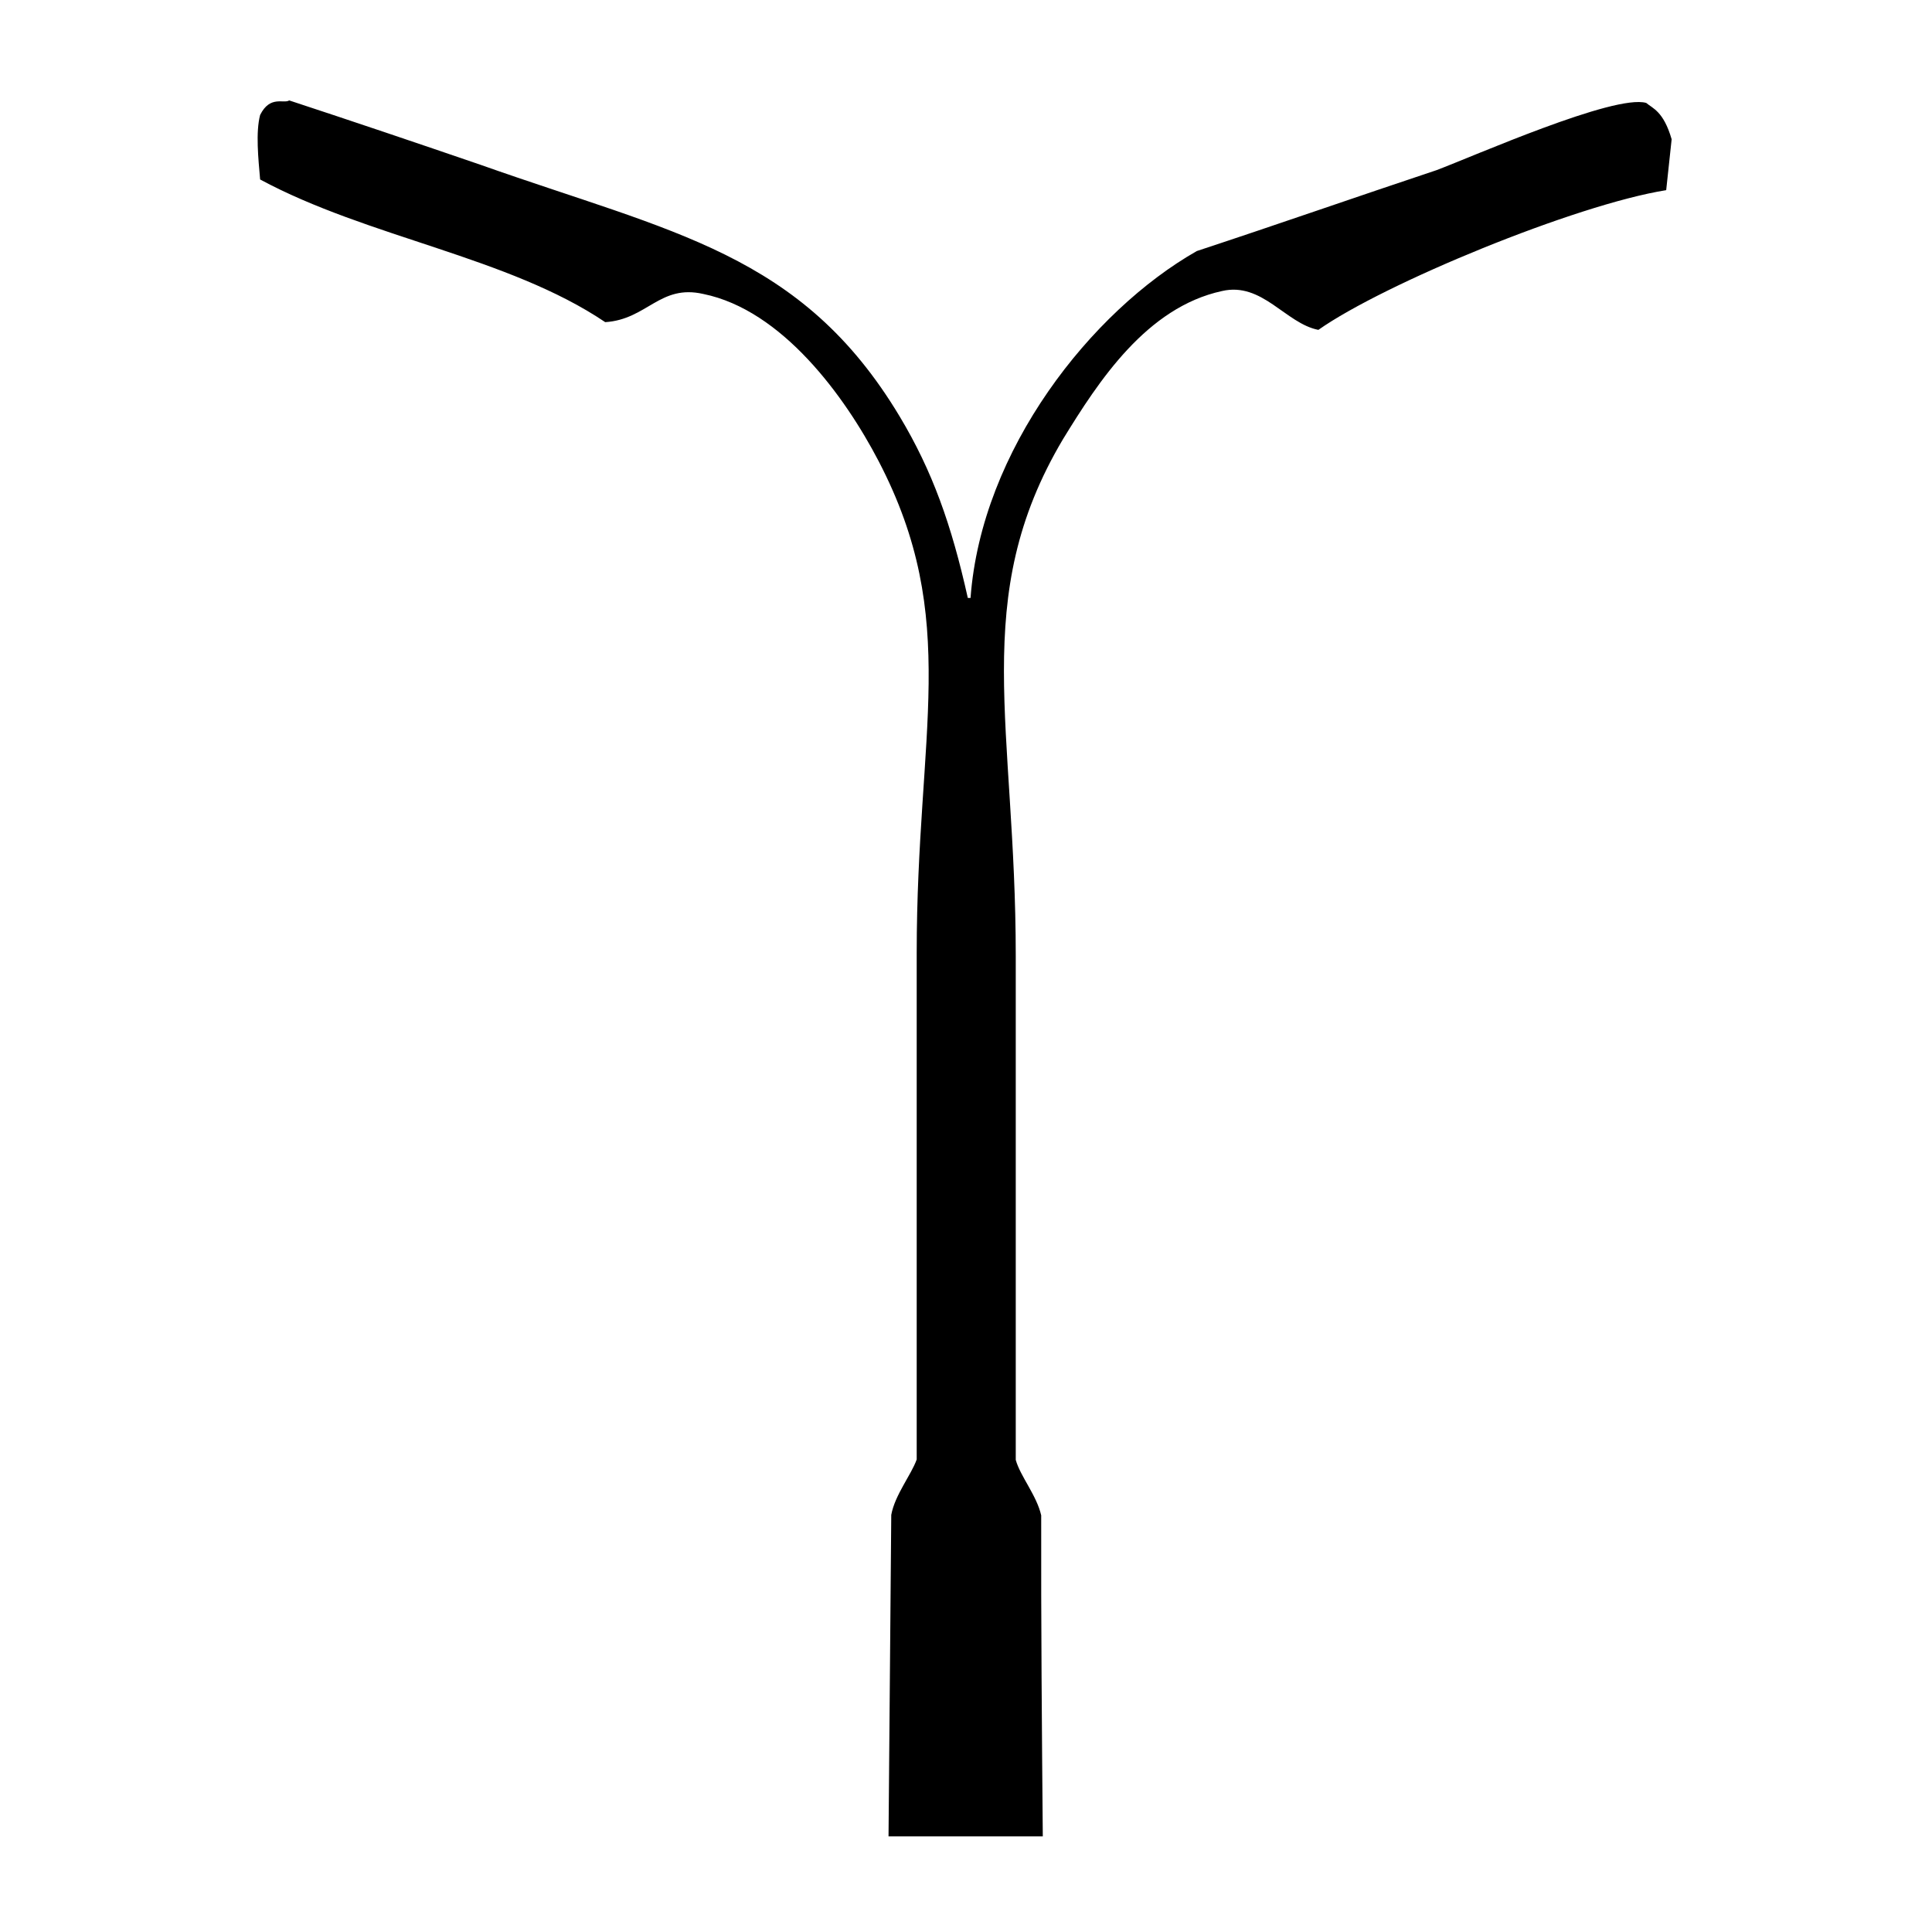 <?xml version="1.0" standalone="no"?><!DOCTYPE svg PUBLIC "-//W3C//DTD SVG 1.1//EN" "http://www.w3.org/Graphics/SVG/1.1/DTD/svg11.dtd"><svg t="1554277727452" class="icon" style="" viewBox="0 0 1024 1024" version="1.1" xmlns="http://www.w3.org/2000/svg" p-id="4086" xmlns:xlink="http://www.w3.org/1999/xlink" width="200" height="200"><defs><style type="text/css"></style></defs><path d="M552.7 973.306h-81.761l1.445-170.386c1.927-10.596 10.596-21.193 13.486-29.381V505.136c0-117.404 23.601-176.647-20.23-260.817-17.821-34.198-51.056-79.955-92.839-88.504-23.119-5.298-29.742 13.486-52.019 14.931C269.366 136.068 195.071 125.953 137.874 95.127c-0.963-11.078-2.408-25.046 0-34.198 5.298-10.596 12.523-5.78 15.413-7.706 33.716 11.078 67.913 22.638 101.629 34.198 101.629 36.004 169.904 46.6 221.923 133.298 17.34 28.899 27.454 57.317 36.124 96.211h1.445c5.78-78.51 64.06-152.083 119.932-183.872 42.386-13.968 85.133-28.899 127.037-42.867 19.266-7.225 94.284-40.459 111.142-35.643 3.372 2.89 9.151 4.335 13.486 19.266-0.963 9.151-1.927 17.821-2.89 26.973-48.166 7.706-149.675 49.611-184.354 74.055-17.34-3.372-29.742-25.528-51.056-20.591-39.977 8.67-65.385 47.684-84.29 78.51-50.092 84.29-25.046 152.083-25.046 273.942v267.078c2.408 8.67 11.078 18.785 13.486 29.381-0.12 56.595 0.361 113.43 0.843 170.145z m0 0" p-id="4087"></path></svg>